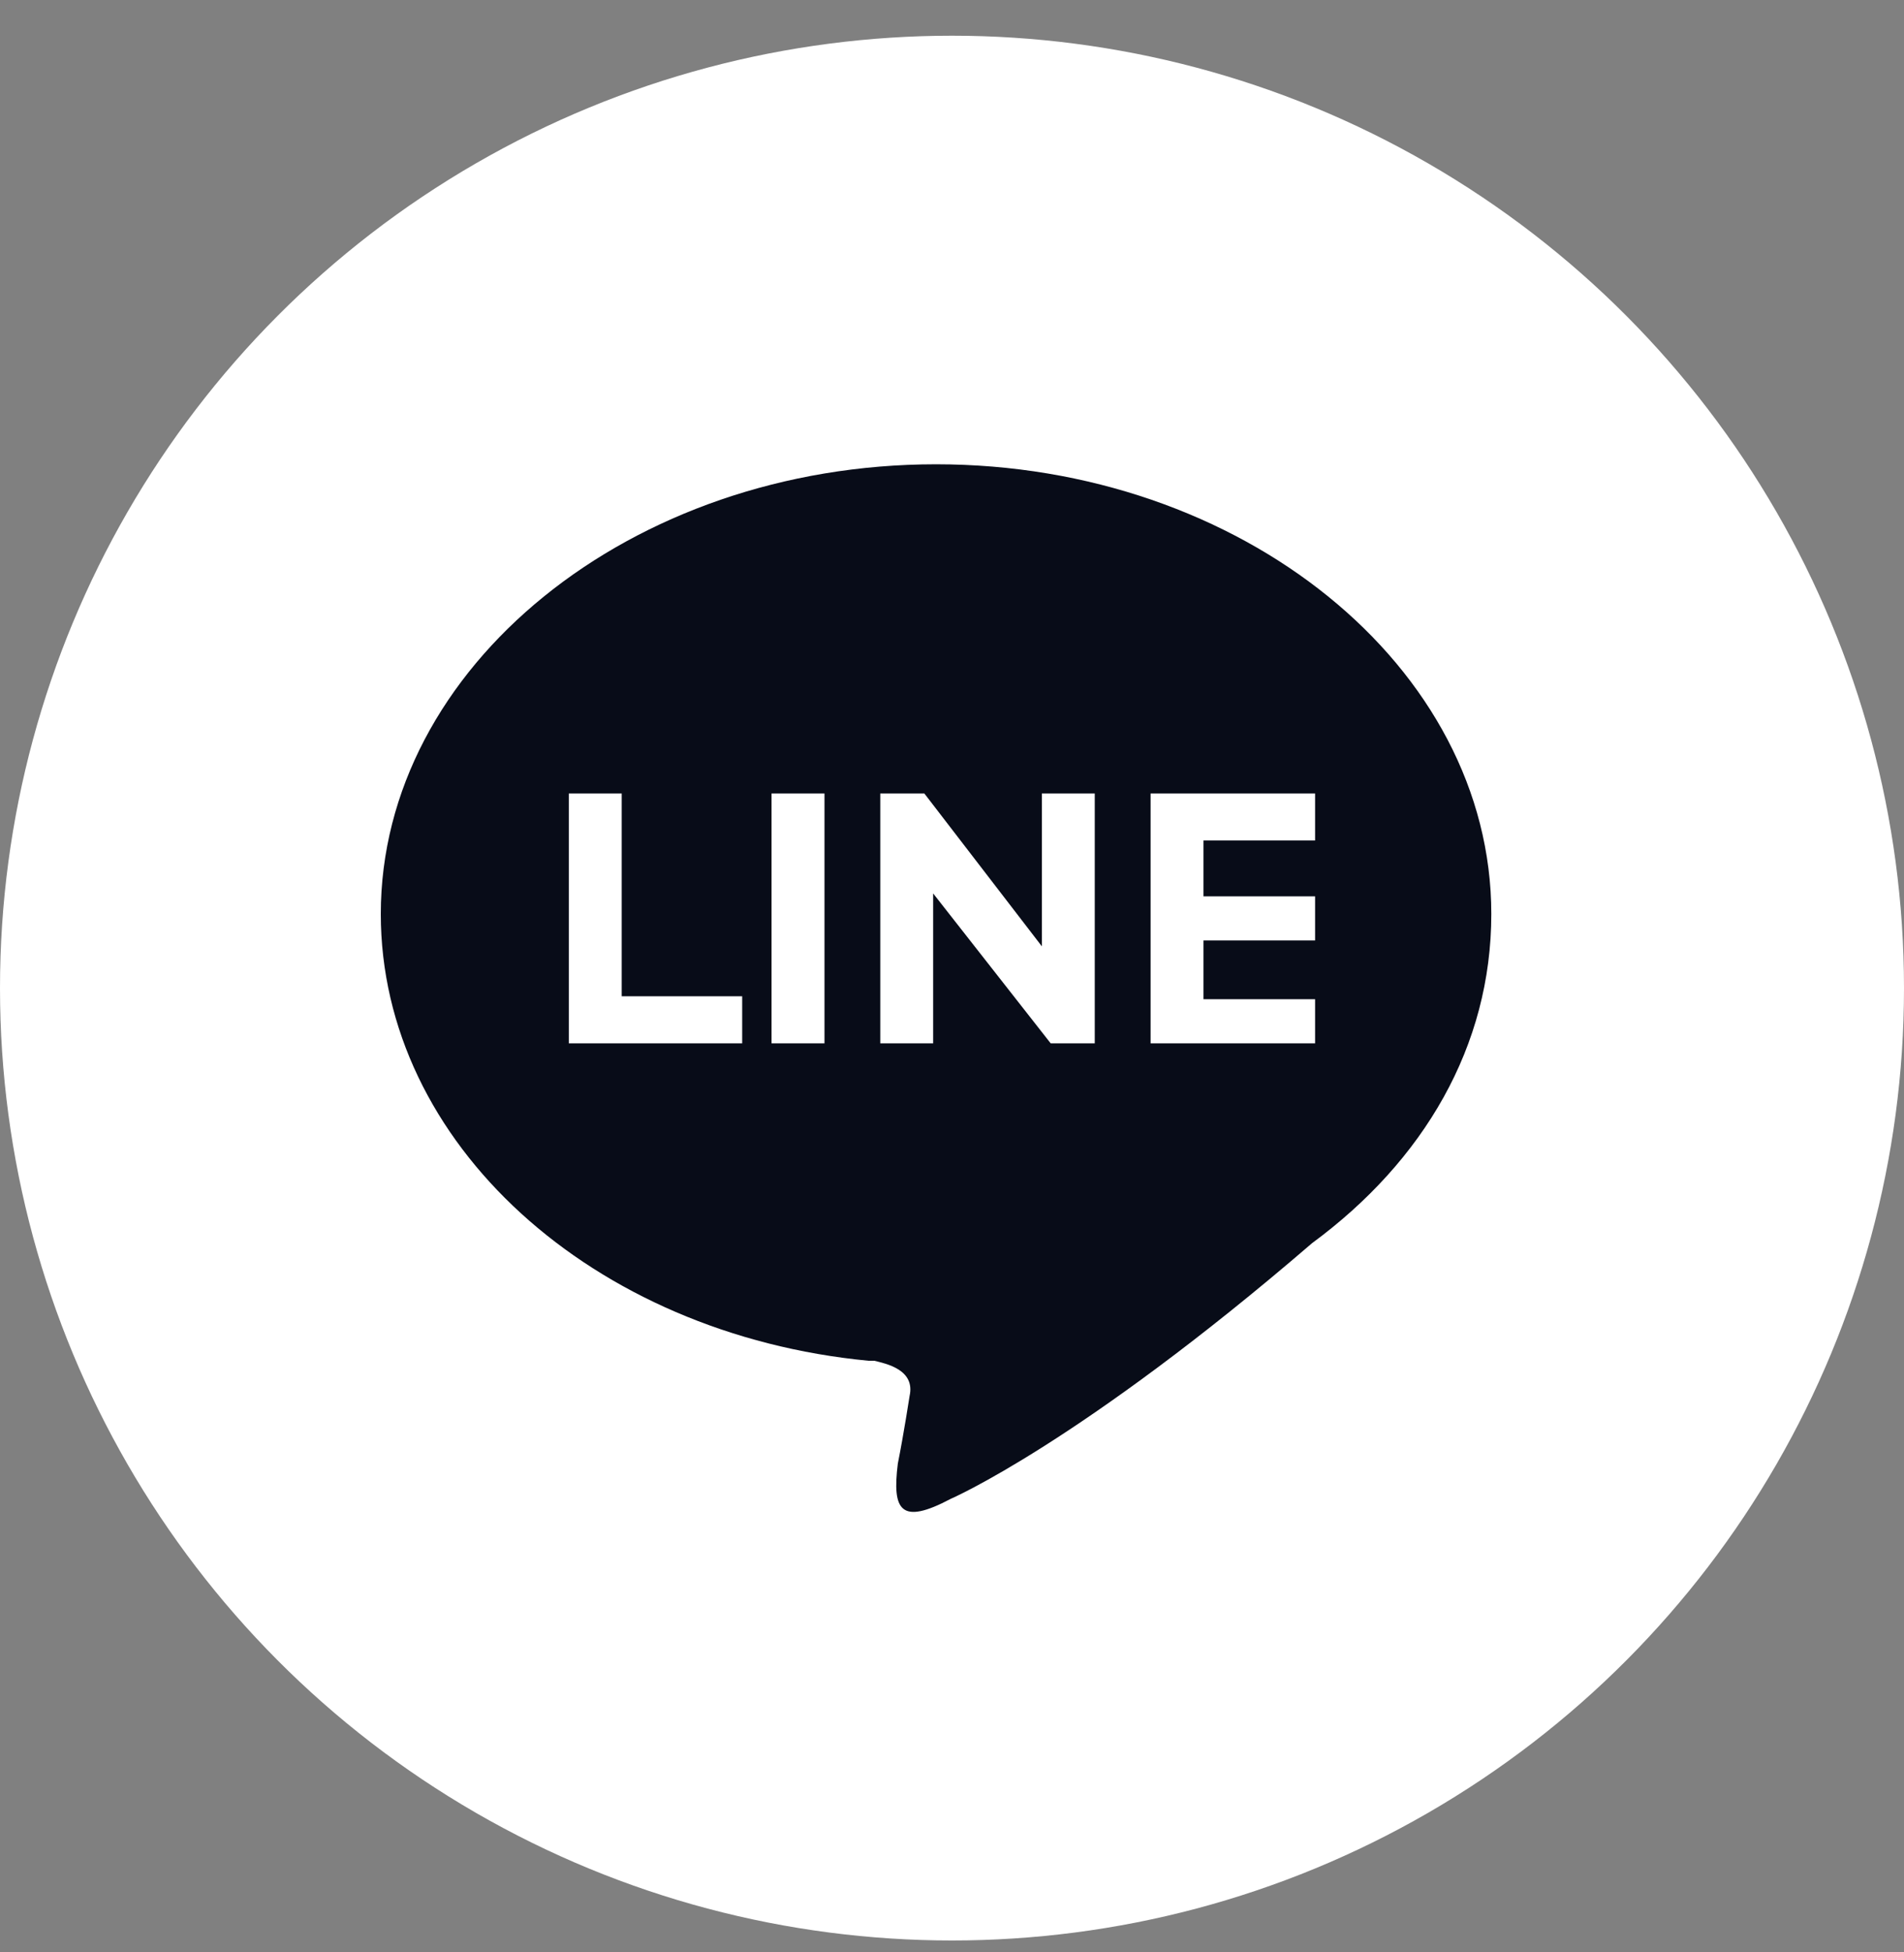 <svg width="40" height="41" viewBox="0 0 40 41" fill="none" xmlns="http://www.w3.org/2000/svg">
<rect x="0" y="0" width="40" height="41" fill="#808080" stroke="none"/>
<circle cx="20" cy="20.75" r="20" fill="white"/>
<path fill-rule="evenodd" clip-rule="evenodd" d="M19.665 9.75C26.084 9.75 31.33 14.009 31.33 19.194C31.33 21.971 29.911 24.378 27.565 26.106C22.689 30.303 19.973 31.476 19.973 31.476C18.924 32.031 18.739 31.723 18.862 30.736C18.985 30.119 19.109 29.316 19.109 29.316C19.232 28.761 18.615 28.637 18.369 28.576H18.246C12.444 28.02 8 24.008 8 19.194C8 14.009 13.246 9.75 19.665 9.75Z" fill="#080C18"/>
<path fill-rule="evenodd" clip-rule="evenodd" d="M11.95 21.91H15.592V20.922H13.061V16.663H11.95V21.91ZM16.209 21.91H17.321V16.663H16.209V21.91ZM21.888 16.663V19.873L19.419 16.663H18.493V21.91H19.604V18.762L22.073 21.91H22.999V16.663H21.888ZM25.283 20.983V19.749H27.628V18.823H25.283V17.65H27.628V16.663H24.172V21.91H27.628V20.983H25.283Z" fill="white"/>
</svg>
